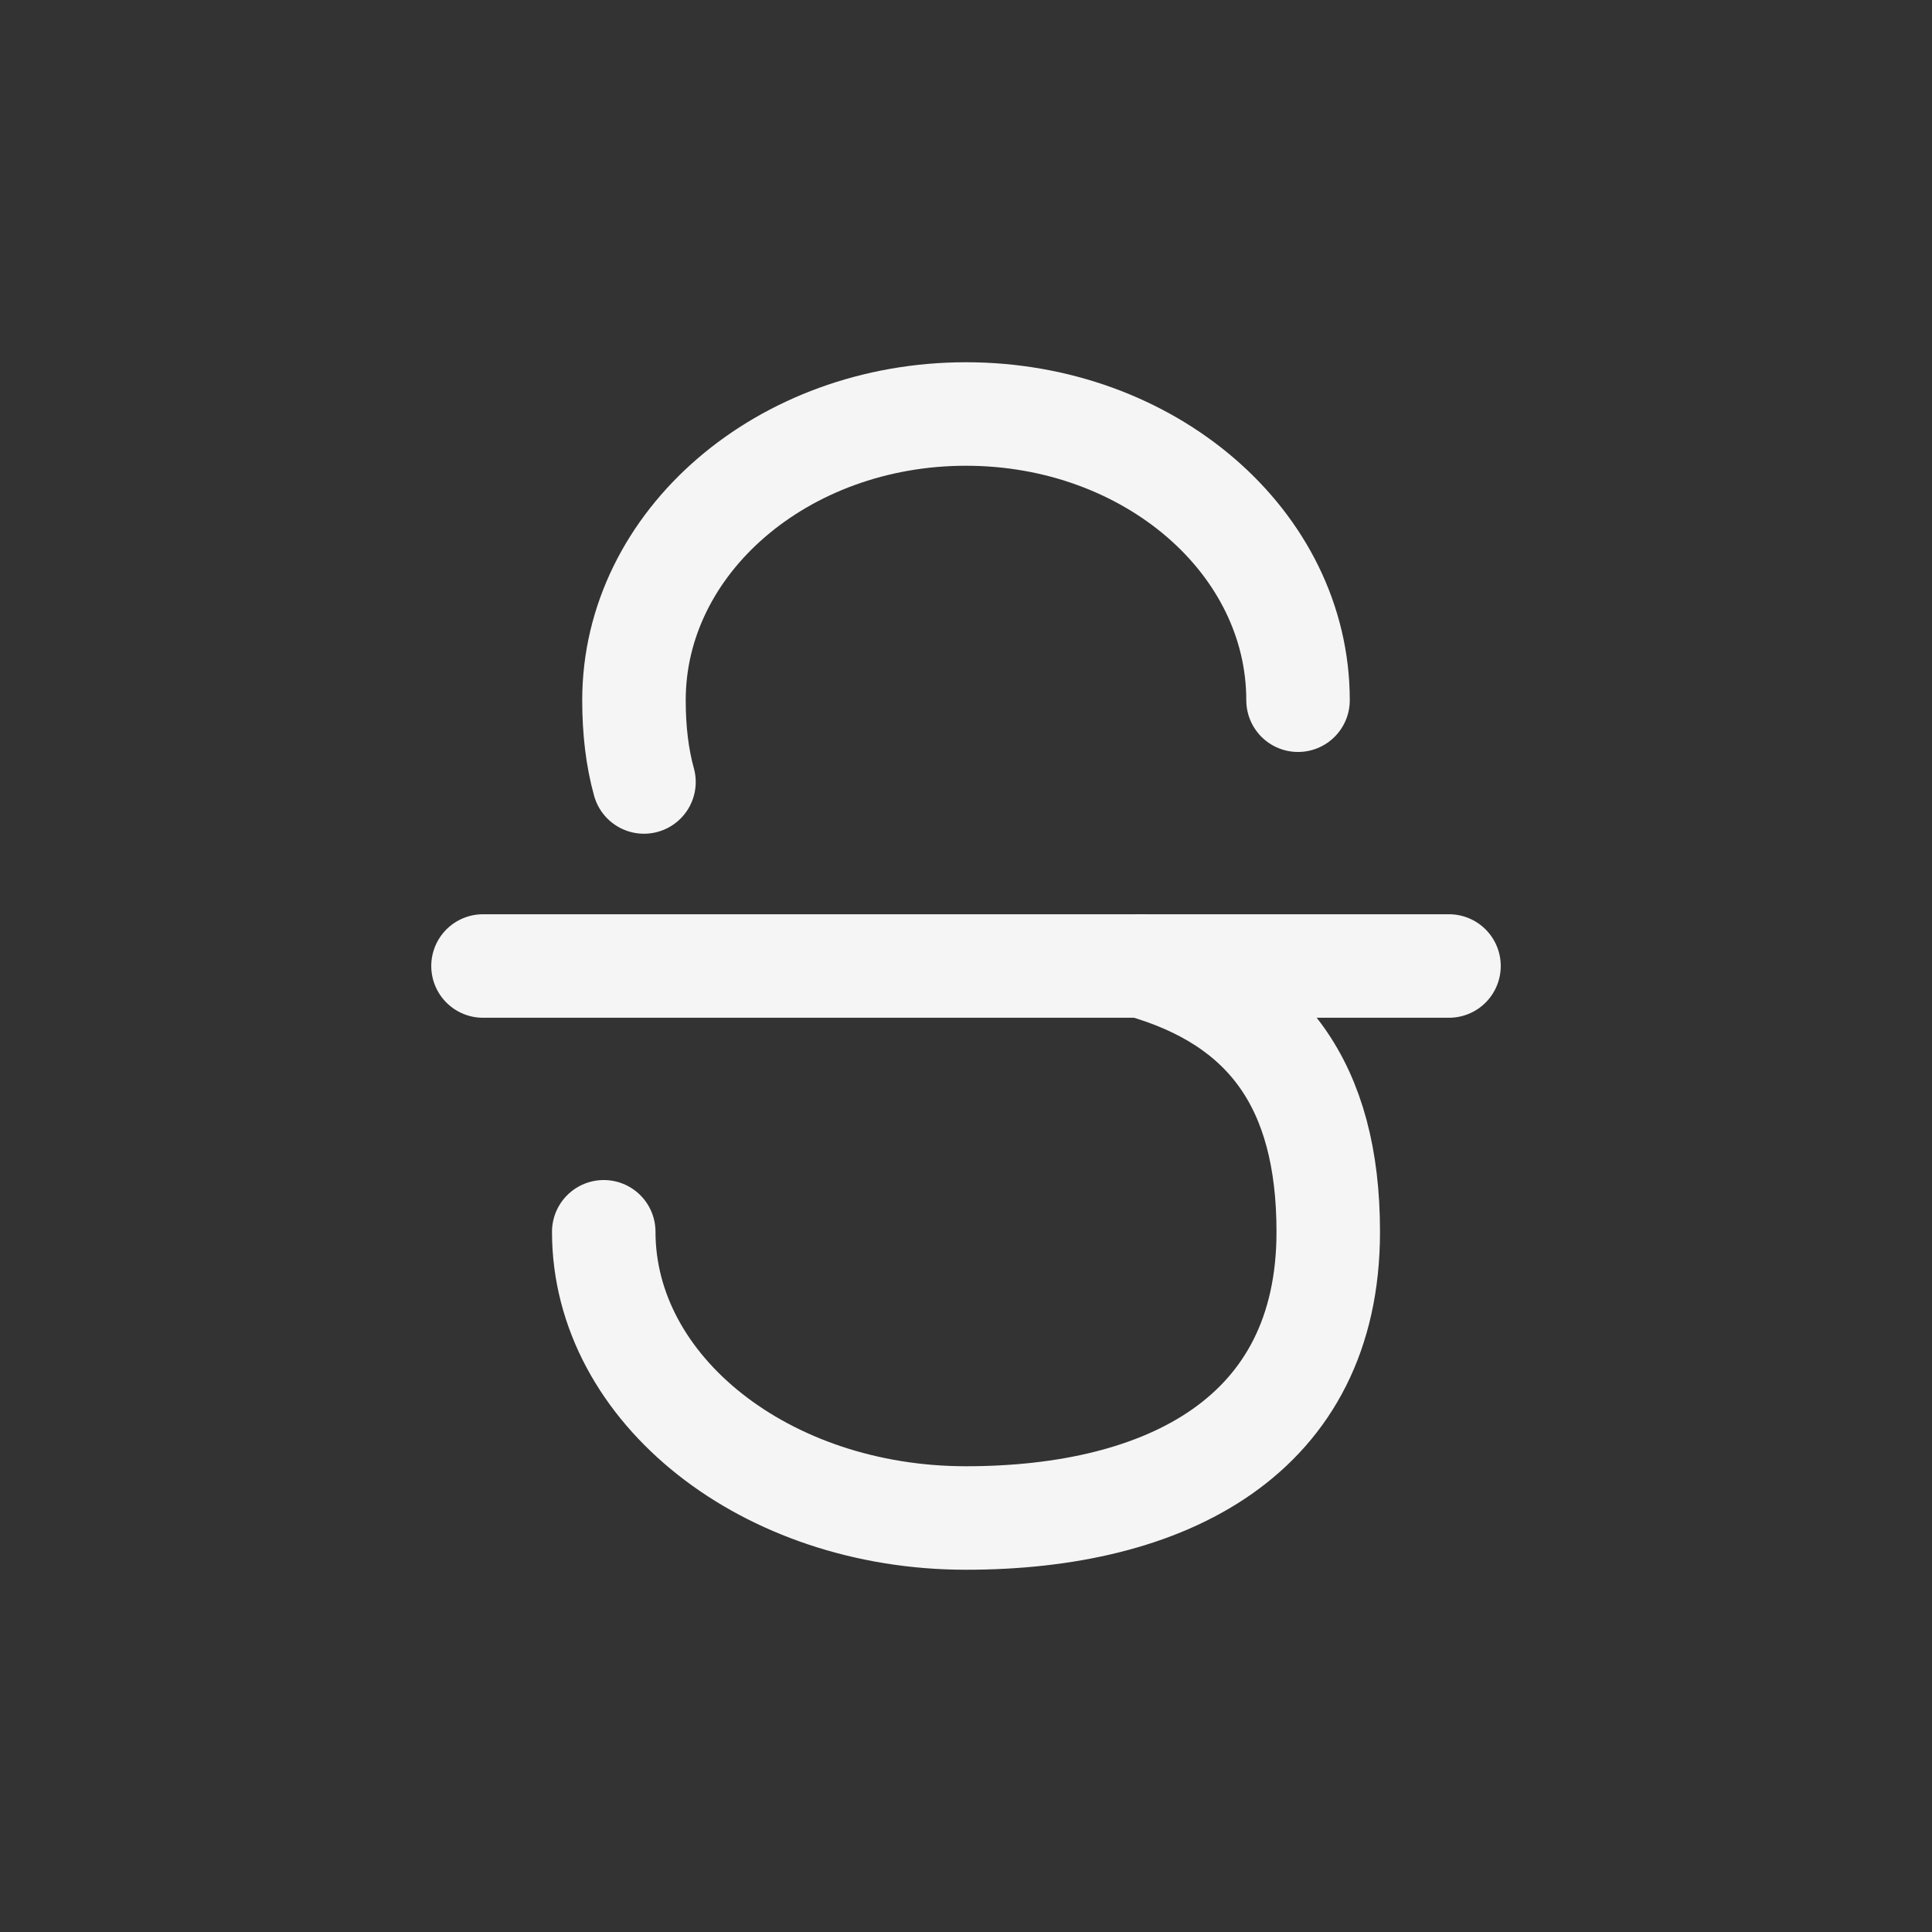 <svg width="28" height="28" viewBox="0 0 28 28" fill="none" xmlns="http://www.w3.org/2000/svg">
<rect x="0" y="0" width="28" height="28" fill="#333333" stroke="none"/>
<path d="M7 14H21" stroke="#F5F5F5" stroke-width="1.5" stroke-linecap="round" stroke-linejoin="round"/>
<path d="M18.812 10.148C18.812 7.857 16.658 6 14 6C11.342 6 9.188 7.857 9.188 10.148C9.188 10.58 9.234 10.976 9.333 11.333M8.75 17.852C8.75 20.143 11.101 22 14 22C16.899 22 19.25 20.815 19.25 17.852C19.25 15.725 18.348 14.514 16.544 14" stroke="#F5F5F5" stroke-width="1.5" stroke-linecap="round"/>
</svg>
